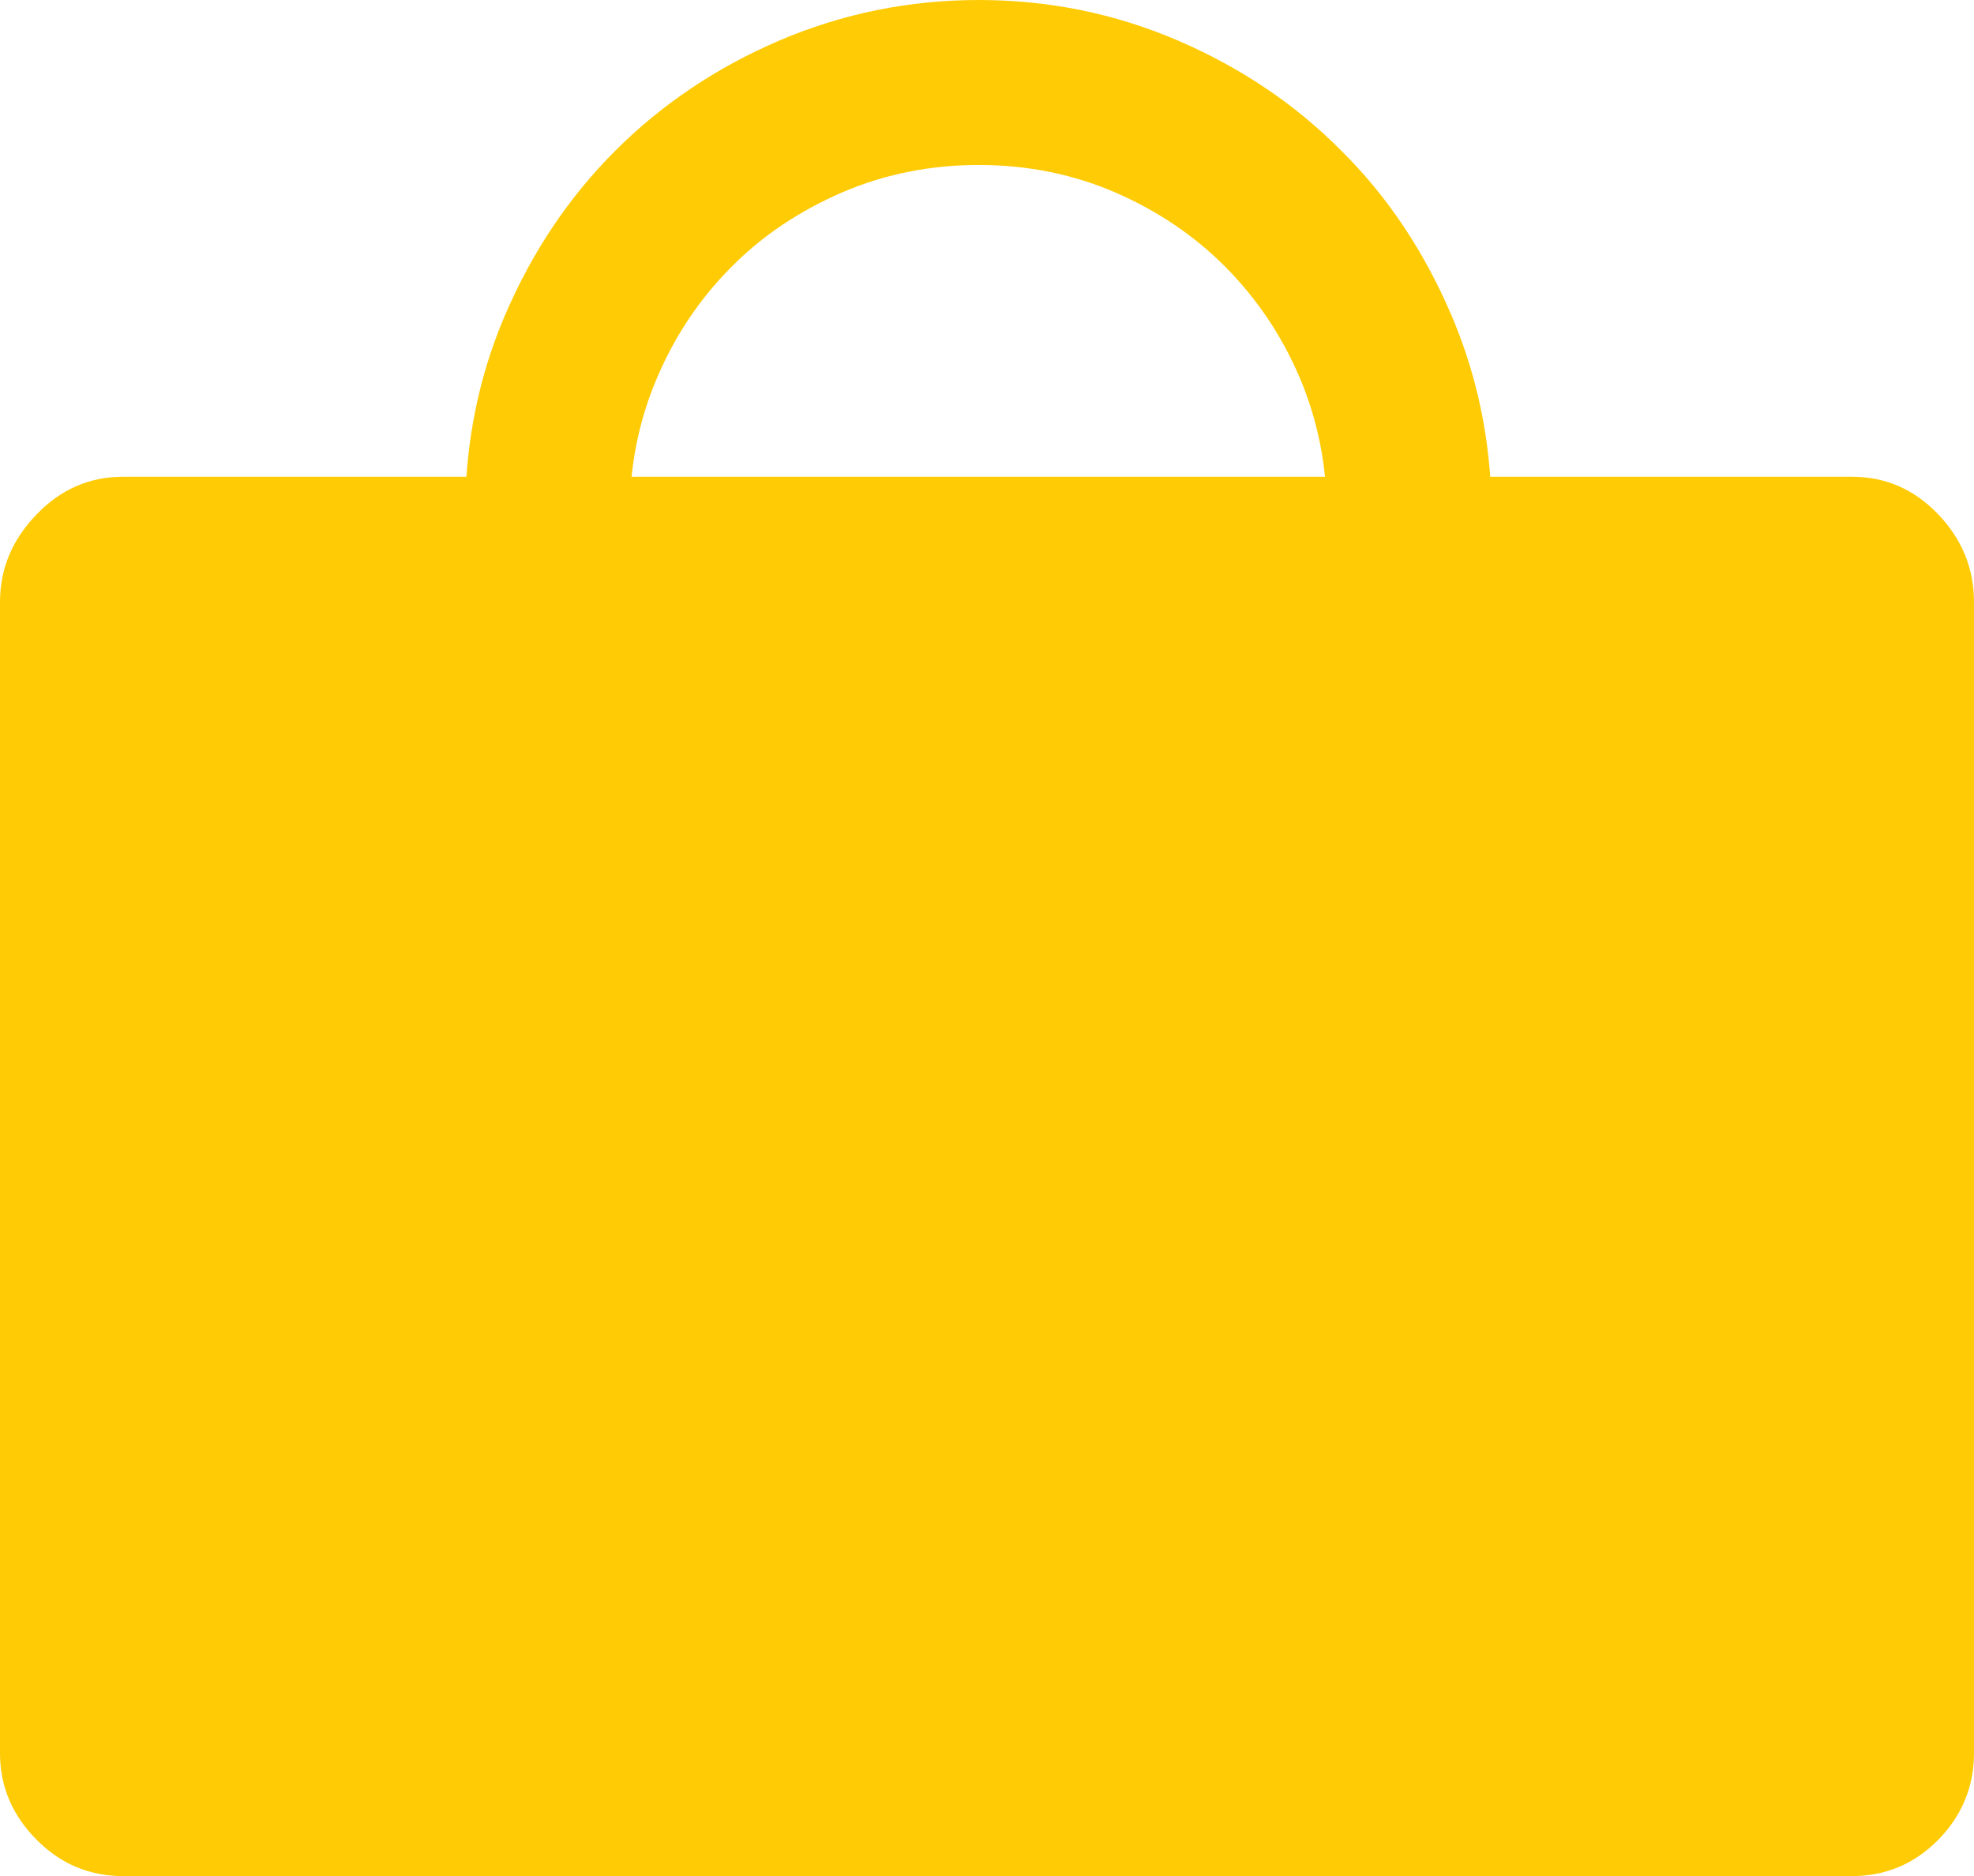 <?xml version="1.0" encoding="iso-8859-1"?>
<!-- Generator: Adobe Illustrator 15.1.0, SVG Export Plug-In . SVG Version: 6.00 Build 0)  -->
<!DOCTYPE svg PUBLIC "-//W3C//DTD SVG 1.1//EN" "http://www.w3.org/Graphics/SVG/1.1/DTD/svg11.dtd">
<svg version="1.1" id="Layer_1" xmlns="http://www.w3.org/2000/svg" xmlns:xlink="http://www.w3.org/1999/xlink" x="0px" y="0px"
	 width="116.646px" height="110.867px" viewBox="0 0 116.646 110.867" style="enable-background:new 0 0 116.646 110.867;"
	 xml:space="preserve">
<path style="fill:#FFCB05;" d="M114.531,30.394c-1.423-1.486-3.113-2.222-5.113-2.222H88.059c-0.236-3.335-1.002-6.535-2.314-9.595
	c-1.602-3.729-3.746-6.957-6.482-9.667c-2.705-2.735-5.934-4.908-9.641-6.507C65.902,0.803,61.977,0,57.837,0
	c-4.121,0-8.058,0.803-11.801,2.402c-3.719,1.6-6.945,3.771-9.681,6.507c-2.71,2.71-4.879,5.926-6.481,9.643
	c-1.315,3.042-2.079,6.254-2.313,9.62H7.281c-1.977,0-3.693,0.736-5.113,2.222C0.737,31.865,0,33.593,0,35.569v68.045
	c0,1.96,0.737,3.677,2.168,5.109c1.42,1.436,3.136,2.143,5.113,2.143h102.137c2,0,3.69-0.707,5.113-2.141
	c1.404-1.435,2.114-3.151,2.114-5.111V35.569C116.646,33.593,115.936,31.865,114.531,30.394z M43.234,15.761
	c1.846-1.866,4.041-3.313,6.546-4.399c2.503-1.071,5.189-1.613,8.058-1.613c2.863,0,5.548,0.542,8.042,1.613
	c2.493,1.085,4.658,2.532,6.518,4.398c1.857,1.875,3.33,4.042,4.4,6.549c0.791,1.864,1.289,3.816,1.498,5.862H37.321
	c0.21-2.046,0.712-3.998,1.514-5.862C39.902,19.803,41.362,17.636,43.234,15.761z"/>
</svg>

